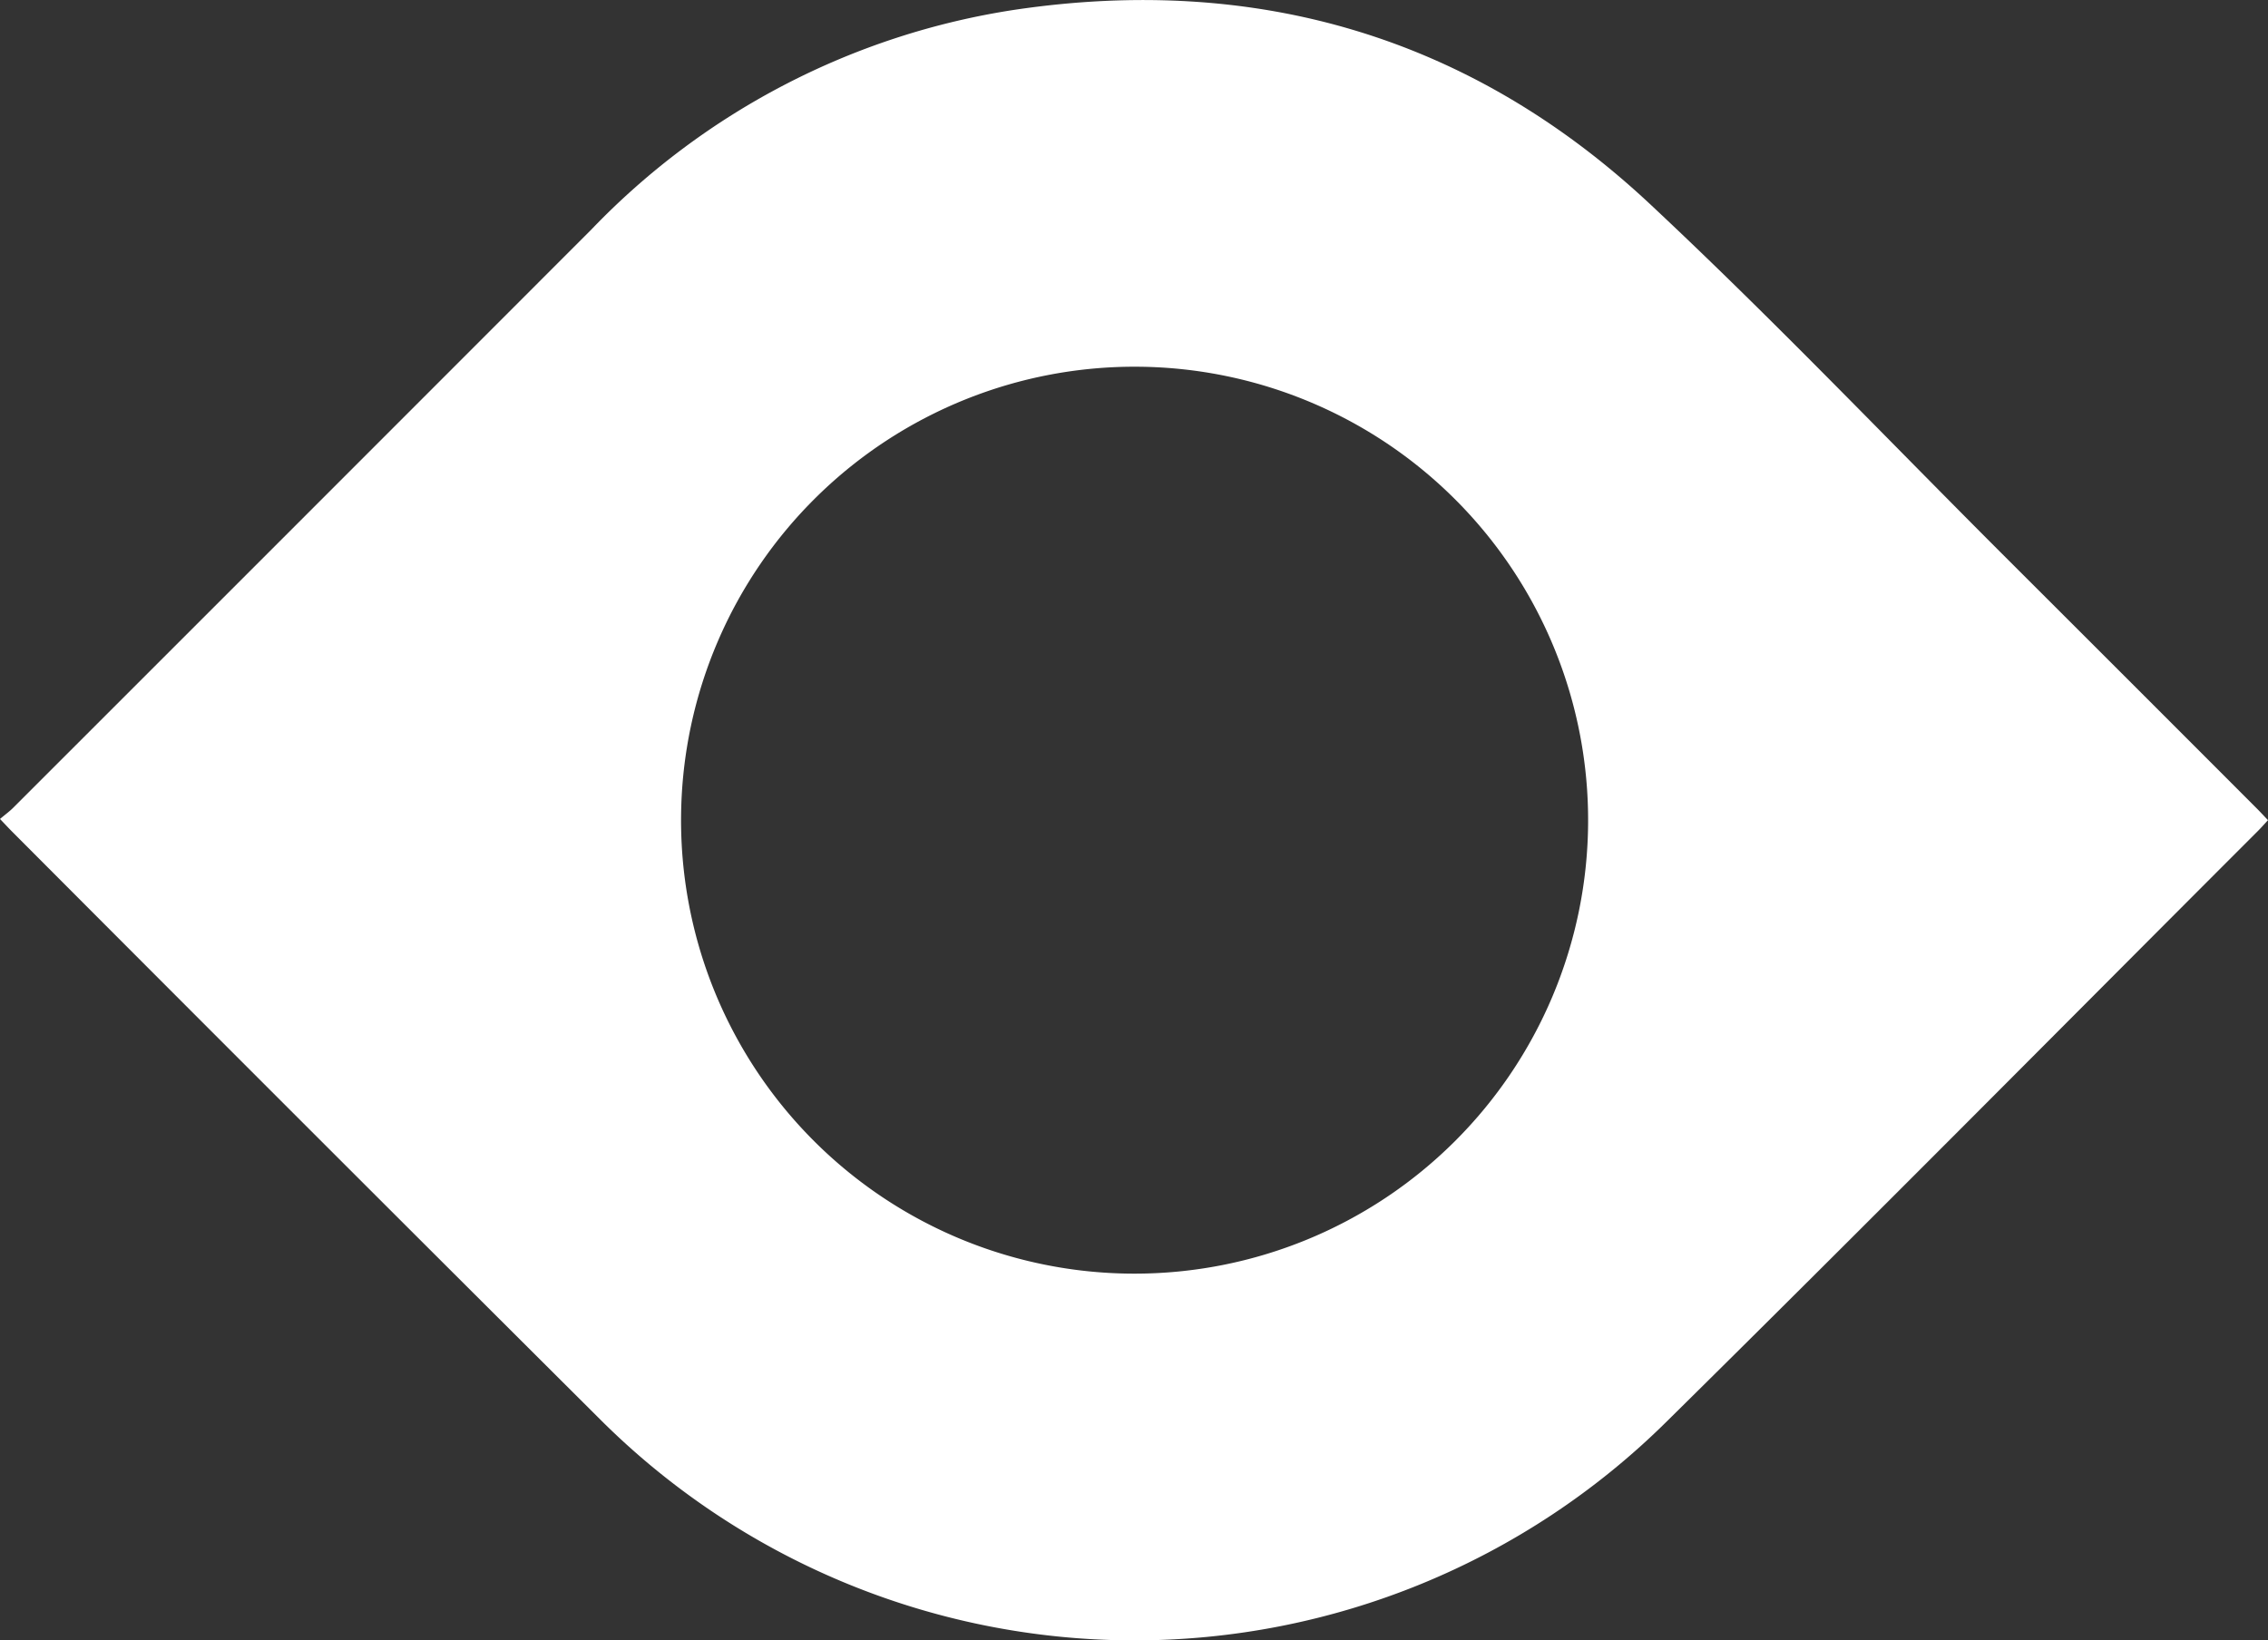 <svg xmlns="http://www.w3.org/2000/svg" width="88.969" height="64.357" viewBox="0 0 88.969 64.357"><rect x="0" y="0" width="88.969" height="64.357" fill="#333333" stroke="none"/><g id="Сгруппировать_99" data-name="Сгруппировать 99" transform="translate(-1446.216 -2765.307)"><path id="Контур_176" data-name="Контур 176" d="M1446.216,2797.438c.211-.179.379-.3.525-.447q11.344-11.34,22.681-22.687a29.049,29.049,0,0,1,16.625-8.617c9.474-1.4,17.884,1.071,24.893,7.624,4.793,4.482,9.326,9.243,13.972,13.882q4.92,4.911,9.83,9.829c.144.144.281.293.443.463-.144.154-.264.292-.394.422-7.72,7.721-15.4,15.479-23.173,23.15a29.674,29.674,0,0,1-41.94-.143q-11.5-11.457-22.964-22.957C1446.57,2797.814,1446.433,2797.664,1446.216,2797.438Zm44.478,17.838a17.791,17.791,0,1,0-17.76-18.017A17.785,17.785,0,0,0,1490.694,2815.276Z" fill="#fff"/></g></svg>